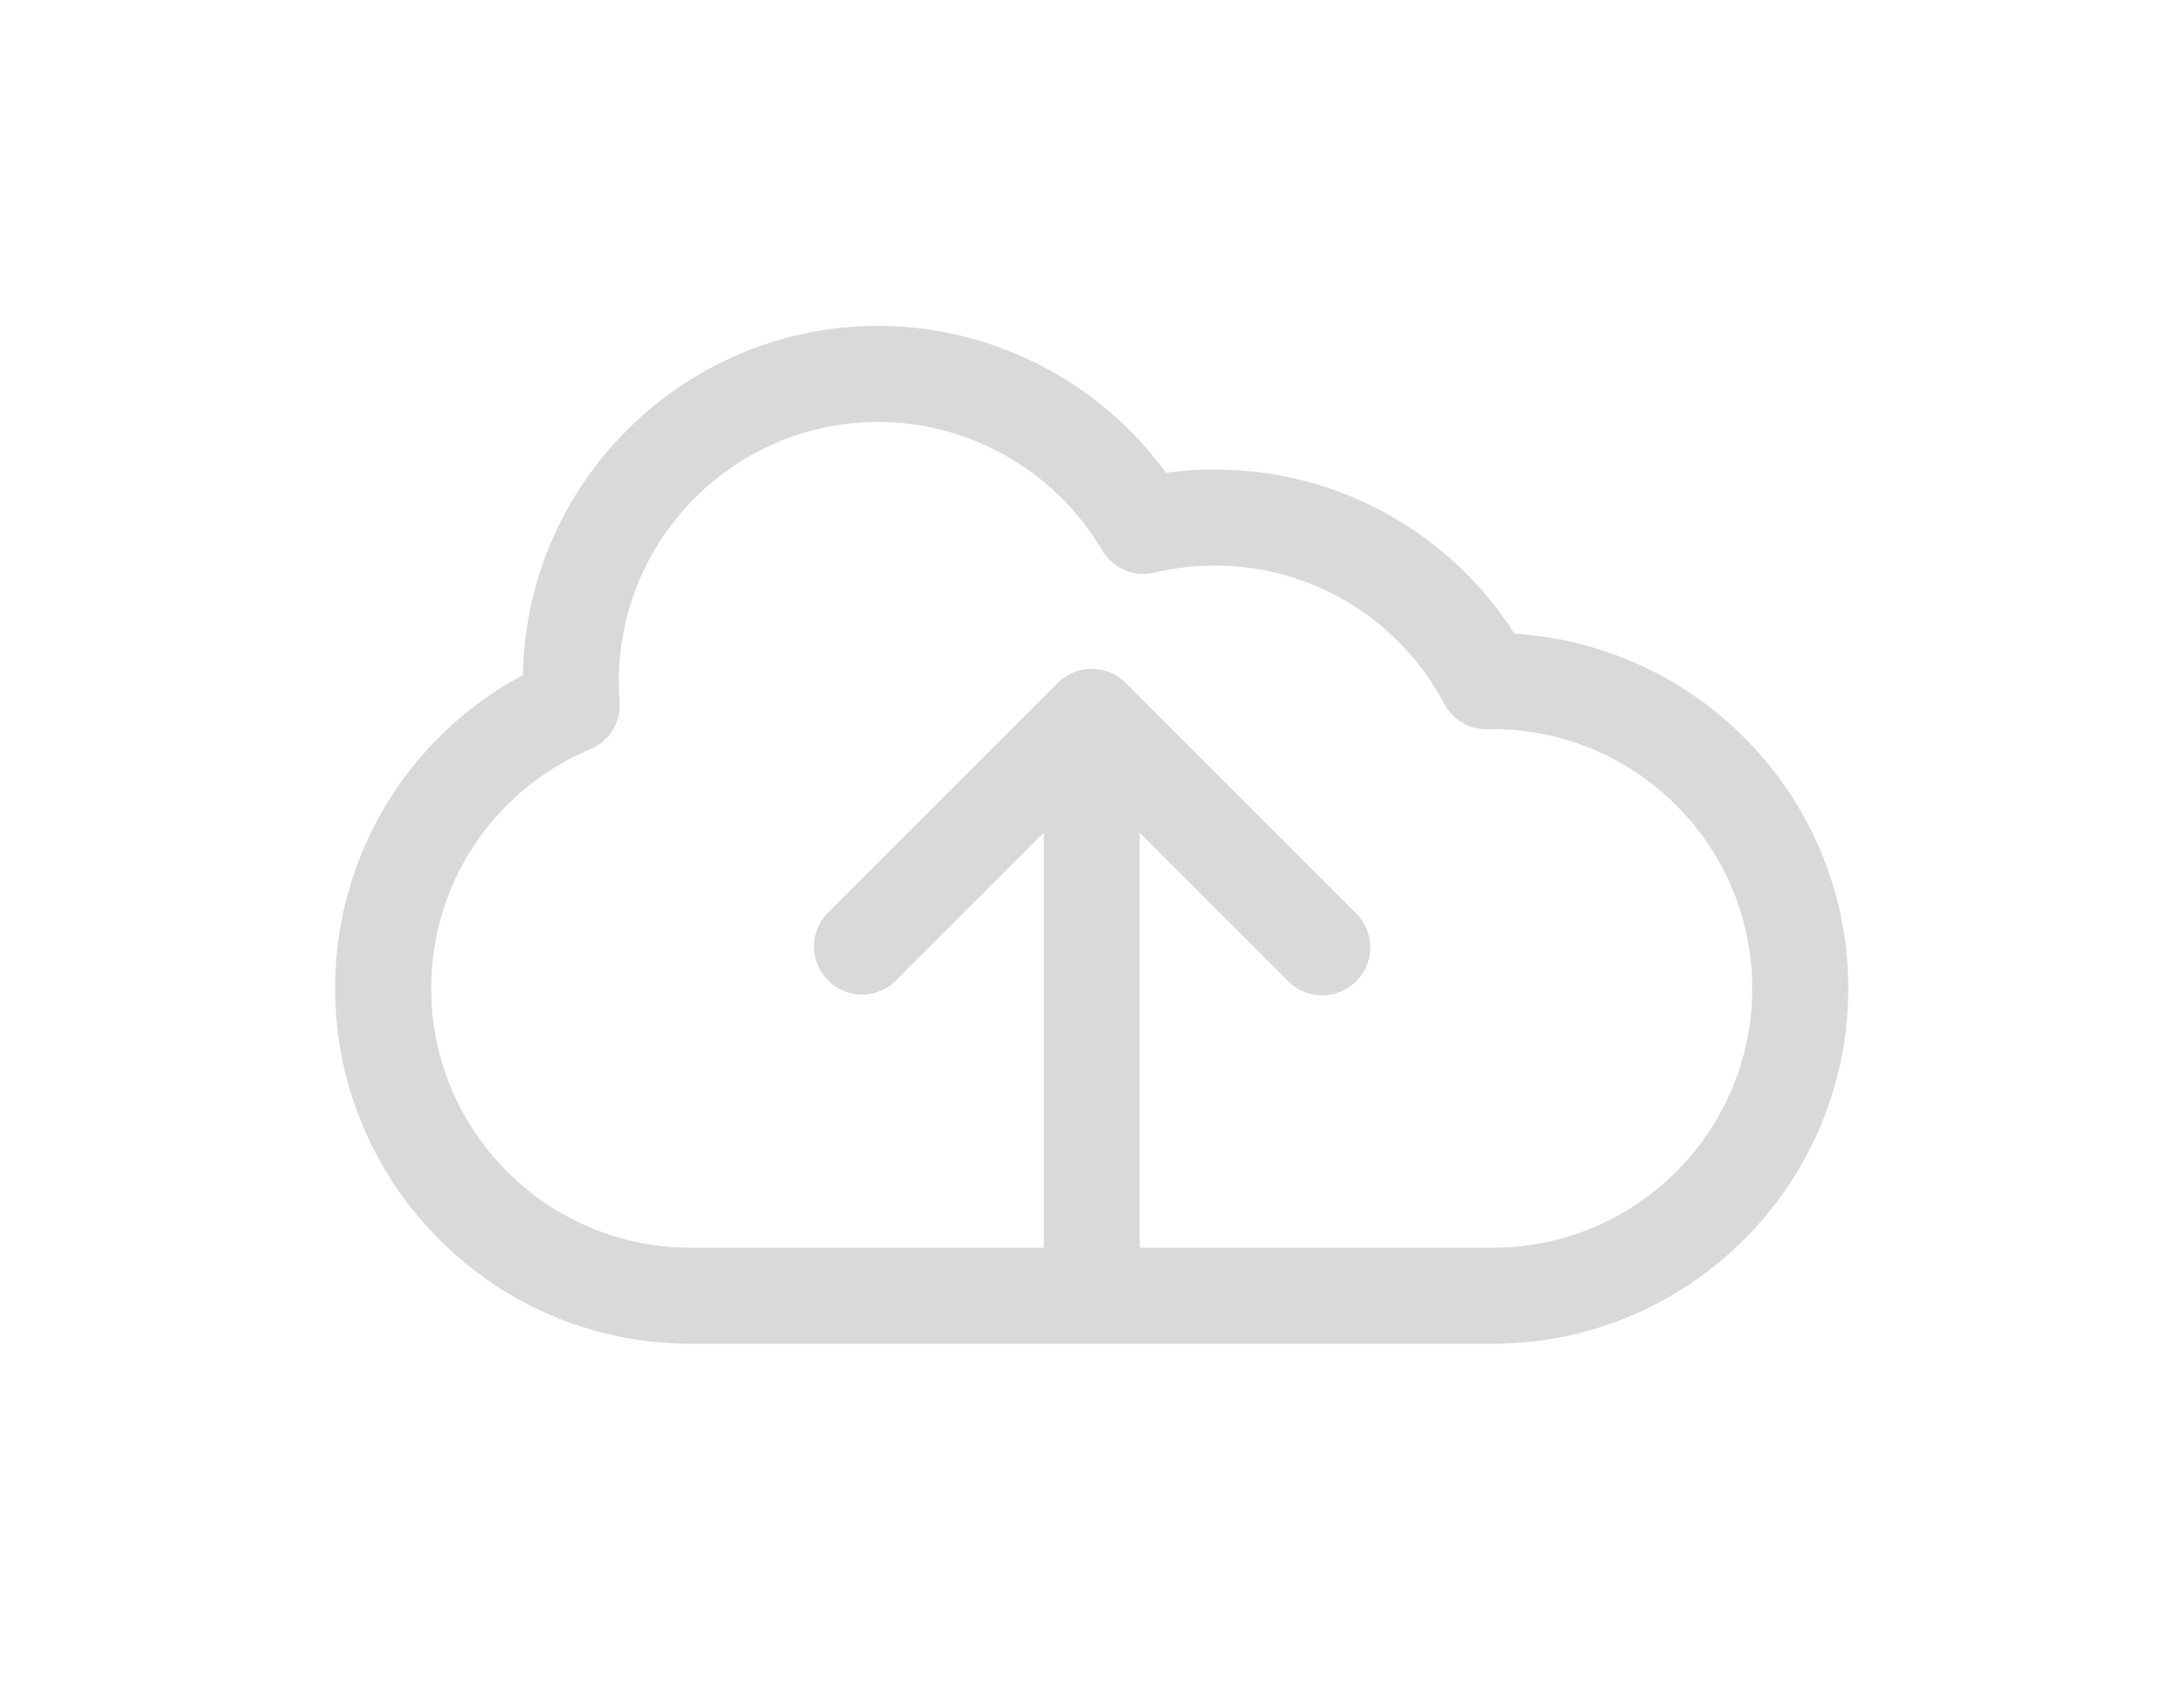 <svg xmlns="http://www.w3.org/2000/svg" width="202" height="157" viewBox="0 0 202 157">
    <defs>
        <filter id="a" width="120.8%" height="125.7%" x="-10.4%" y="-12.9%" filterUnits="objectBoundingBox">
            <feOffset dy="8" in="SourceAlpha" result="shadowOffsetOuter1"/>
            <feGaussianBlur in="shadowOffsetOuter1" result="shadowBlurOuter1" stdDeviation="18"/>
            <feColorMatrix in="shadowBlurOuter1" result="shadowMatrixOuter1" values="0 0 0 0 0.671 0 0 0 0 0.706 0 0 0 0 0.741 0 0 0 0.269 0"/>
            <feMerge>
                <feMergeNode in="shadowMatrixOuter1"/>
                <feMergeNode in="SourceGraphic"/>
            </feMerge>
        </filter>
    </defs>
    <path fill="#000" fill-opacity=".15" fill-rule="nonzero" d="M109.079 28.637a32.803 32.803 0 0 0-27.72-15.2 33.1 33.1 0 0 0-4.51.308C70.705 5.29 60.77.151 50.224.151c-17.935 0-32.56 14.44-32.863 32.306A32.797 32.797 0 0 0 0 61.446c0 18.123 14.744 32.867 32.868 32.867h74.211c18.123 0 32.868-14.744 32.868-32.867 0-17.453-13.672-31.772-30.868-32.809zm-2 56.793H74.415V47.046l13.737 13.736a4.441 4.441 0 1 0 6.282-6.281l-21.32-21.32a4.442 4.442 0 0 0-6.281 0l-21.32 21.32a4.443 4.443 0 0 0 6.281 6.282l13.738-13.737V85.43H32.868c-13.225 0-23.985-10.759-23.985-23.984 0-9.694 5.777-18.38 14.718-22.13a4.441 4.441 0 0 0 2.71-4.434 24.461 24.461 0 0 1-.07-1.863c0-13.225 10.76-23.984 23.984-23.984 8.472 0 16.404 4.546 20.702 11.865a4.44 4.44 0 0 0 4.858 2.072 24.107 24.107 0 0 1 5.575-.652 23.95 23.95 0 0 1 21.212 12.784 4.426 4.426 0 0 0 4.02 2.363c.163-.003.324-.007.486-.007 13.226 0 23.985 10.76 23.985 23.986 0 13.225-10.76 23.984-23.984 23.984z" filter="url(#a)" transform="translate(31 22)"/>
</svg>

